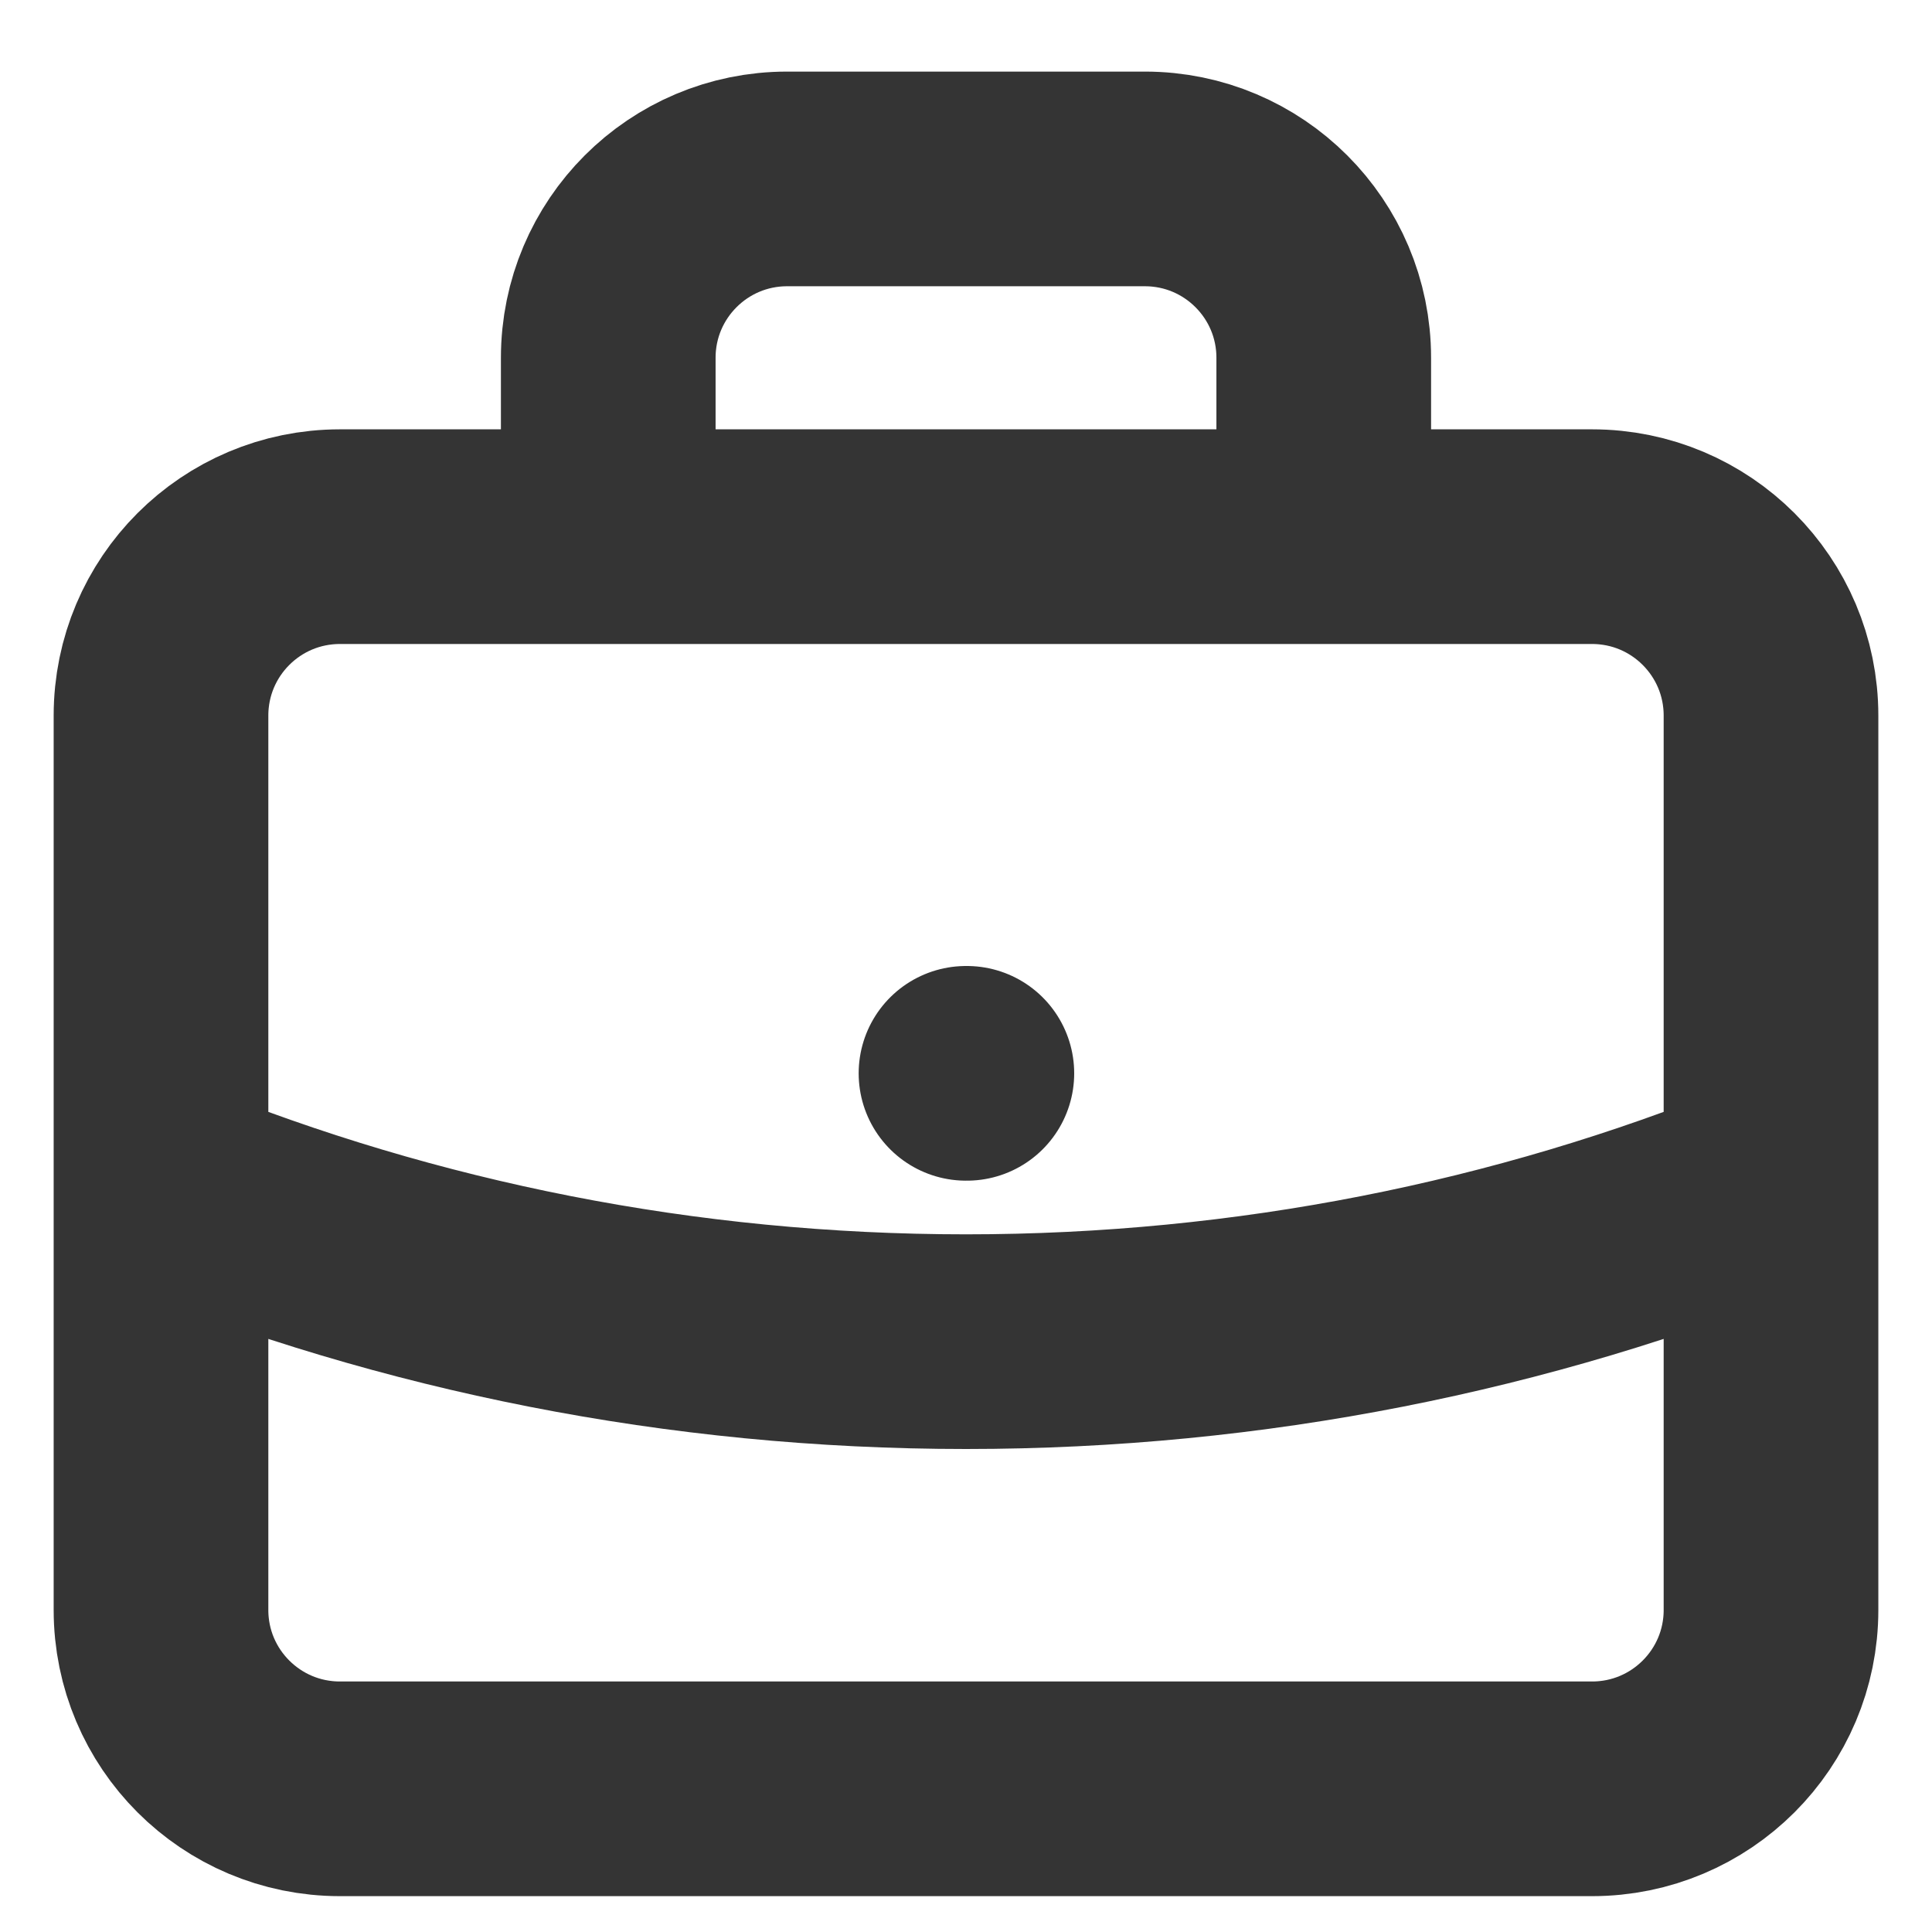 <svg width="18" height="18" viewBox="0 0 18 18" fill="none" xmlns="http://www.w3.org/2000/svg">
<path d="M16.5 11.046C14.184 11.984 11.652 12.5 9 12.5C6.348 12.5 3.816 11.984 1.5 11.046M12.333 5V3.333C12.333 2.413 11.587 1.667 10.667 1.667H7.333C6.413 1.667 5.667 2.413 5.667 3.333V5M9 10H9.008M3.167 16.666H14.833C15.754 16.666 16.5 15.92 16.5 15V6.667C16.5 5.746 15.754 5 14.833 5H3.167C2.246 5 1.5 5.746 1.5 6.667V15C1.5 15.92 2.246 16.666 3.167 16.666Z" stroke="#343434" stroke-width="2" stroke-linecap="round" stroke-linejoin="round"/>
</svg>
